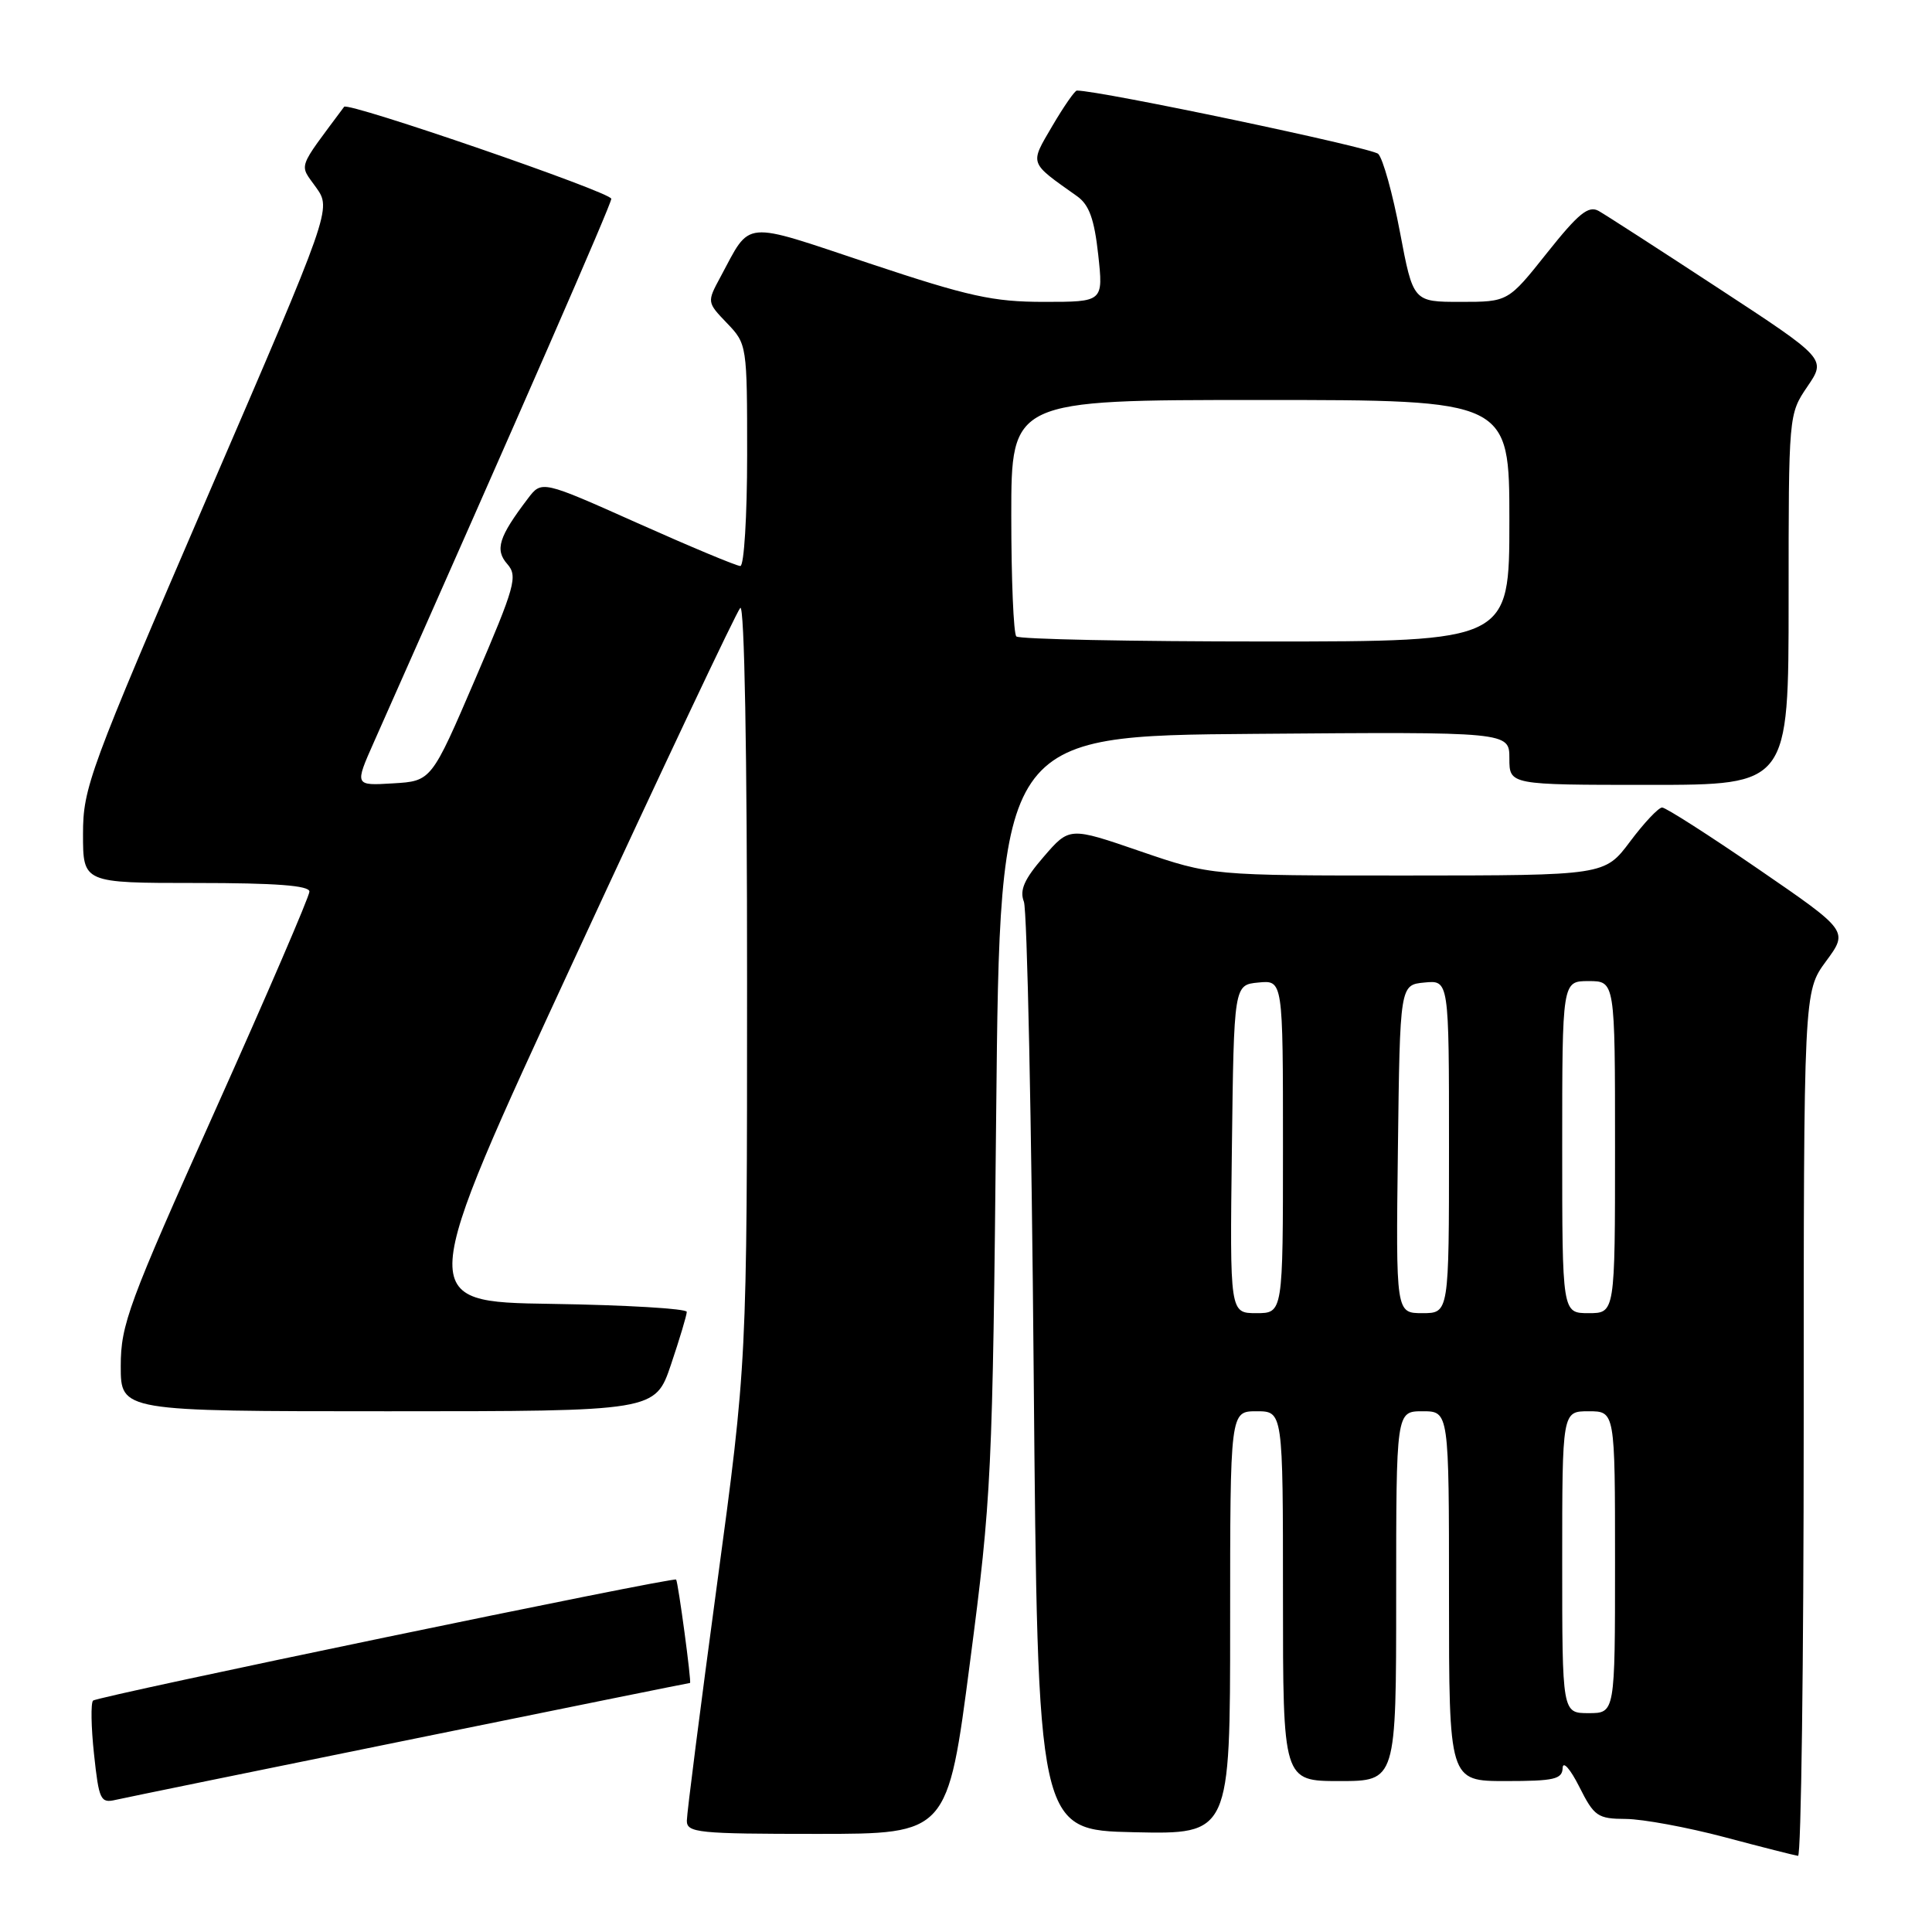 <?xml version="1.0" encoding="UTF-8" standalone="no"?>
<!DOCTYPE svg PUBLIC "-//W3C//DTD SVG 1.1//EN" "http://www.w3.org/Graphics/SVG/1.1/DTD/svg11.dtd" >
<svg xmlns="http://www.w3.org/2000/svg" xmlns:xlink="http://www.w3.org/1999/xlink" version="1.1" viewBox="0 0 256 256">
 <g >
 <path fill="currentColor"
d=" M 239.00 188.70 C 239.00 131.39 239.00 131.39 241.96 127.37 C 244.92 123.35 244.92 123.35 233.01 115.17 C 226.47 110.68 220.72 107.00 220.24 107.00 C 219.76 107.00 217.85 109.03 216.00 111.50 C 212.63 116.00 212.63 116.00 186.56 116.01 C 160.50 116.02 160.50 116.02 151.10 112.80 C 141.71 109.57 141.71 109.57 138.30 113.52 C 135.71 116.51 135.08 117.95 135.67 119.48 C 136.10 120.59 136.69 148.72 136.97 182.00 C 137.50 242.50 137.50 242.50 150.25 242.78 C 163.00 243.06 163.00 243.06 163.00 215.03 C 163.00 187.00 163.00 187.00 166.50 187.00 C 170.00 187.00 170.00 187.00 170.00 211.50 C 170.00 236.00 170.00 236.00 177.50 236.00 C 185.00 236.00 185.00 236.00 185.00 211.50 C 185.00 187.00 185.00 187.00 188.50 187.00 C 192.00 187.00 192.00 187.00 192.00 211.50 C 192.00 236.00 192.00 236.00 199.50 236.00 C 205.95 236.00 207.01 235.76 207.06 234.25 C 207.10 233.29 208.08 234.41 209.26 236.75 C 211.24 240.69 211.69 241.00 215.45 241.02 C 217.68 241.04 223.55 242.12 228.50 243.43 C 233.45 244.75 237.84 245.86 238.25 245.91 C 238.66 245.96 239.00 220.21 239.00 188.70 Z  M 128.53 220.25 C 131.39 198.35 131.52 195.62 132.00 147.50 C 132.50 97.50 132.50 97.50 166.25 97.24 C 200.00 96.97 200.00 96.97 200.00 100.49 C 200.00 104.00 200.00 104.00 218.50 104.00 C 237.00 104.00 237.00 104.00 237.00 79.45 C 237.00 54.92 237.00 54.89 239.49 51.22 C 241.99 47.55 241.99 47.55 227.74 38.22 C 219.91 33.09 212.75 28.47 211.83 27.95 C 210.48 27.20 209.16 28.27 204.99 33.51 C 199.83 40.00 199.83 40.00 193.54 40.00 C 187.25 40.00 187.25 40.00 185.50 30.75 C 184.54 25.66 183.24 21.00 182.62 20.39 C 181.79 19.57 145.78 12.00 142.69 12.00 C 142.42 12.00 140.96 14.10 139.45 16.67 C 136.43 21.84 136.28 21.43 142.72 26.00 C 144.32 27.14 145.00 29.02 145.52 33.75 C 146.20 40.00 146.20 40.00 138.35 40.00 C 131.58 40.00 128.40 39.30 115.19 34.90 C 98.13 29.21 99.57 29.08 95.46 36.71 C 93.67 40.03 93.67 40.05 96.33 42.82 C 98.98 45.58 99.00 45.75 99.00 60.30 C 99.00 68.39 98.59 75.00 98.10 75.00 C 97.60 75.00 91.48 72.44 84.49 69.32 C 71.78 63.64 71.78 63.64 69.94 66.07 C 66.08 71.15 65.55 72.84 67.22 74.74 C 68.63 76.35 68.27 77.65 62.96 90.00 C 57.16 103.50 57.16 103.50 52.07 103.80 C 46.98 104.11 46.98 104.11 49.56 98.30 C 69.26 53.93 81.00 27.06 81.00 26.34 C 81.00 25.48 46.11 13.47 45.60 14.15 C 39.30 22.62 39.63 21.67 41.87 24.82 C 43.93 27.71 43.93 27.71 27.46 65.87 C 11.80 102.19 11.00 104.36 11.00 110.52 C 11.00 117.00 11.00 117.00 26.00 117.00 C 36.56 117.00 41.00 117.34 41.00 118.14 C 41.00 118.77 35.38 131.82 28.50 147.16 C 17.00 172.81 16.00 175.51 16.00 181.02 C 16.00 187.00 16.00 187.00 51.41 187.00 C 86.82 187.00 86.82 187.00 88.91 180.81 C 90.06 177.40 91.00 174.26 91.00 173.83 C 91.00 173.40 82.92 172.92 73.05 172.77 C 55.09 172.50 55.09 172.50 76.14 127.00 C 87.71 101.97 97.59 81.07 98.09 80.55 C 98.64 79.98 99.00 99.78 98.99 130.05 C 98.99 180.50 98.99 180.50 95.00 210.00 C 92.81 226.22 91.01 240.29 91.01 241.25 C 91.00 242.85 92.49 243.00 108.28 243.00 C 125.57 243.00 125.57 243.00 128.53 220.25 Z  M 54.36 230.50 C 74.63 226.37 91.31 223.00 91.43 223.00 C 91.66 223.00 89.86 209.64 89.59 209.30 C 89.28 208.91 12.90 224.77 12.33 225.34 C 12.02 225.65 12.07 228.85 12.46 232.45 C 13.11 238.51 13.32 238.96 15.33 238.49 C 16.52 238.22 34.09 234.62 54.36 230.50 Z  M 207.00 207.00 C 207.00 187.00 207.00 187.00 210.50 187.00 C 214.00 187.00 214.00 187.00 214.00 207.00 C 214.00 227.00 214.00 227.00 210.50 227.00 C 207.00 227.00 207.00 227.00 207.00 207.00 Z  M 163.23 152.25 C 163.50 130.50 163.50 130.50 166.75 130.19 C 170.00 129.87 170.00 129.87 170.00 151.94 C 170.00 174.00 170.00 174.00 166.48 174.00 C 162.96 174.00 162.96 174.00 163.23 152.25 Z  M 185.23 152.25 C 185.50 130.50 185.50 130.50 188.75 130.19 C 192.00 129.87 192.00 129.87 192.00 151.94 C 192.00 174.00 192.00 174.00 188.48 174.00 C 184.96 174.00 184.96 174.00 185.23 152.25 Z  M 207.00 152.00 C 207.00 130.00 207.00 130.00 210.50 130.00 C 214.00 130.00 214.00 130.00 214.00 152.00 C 214.00 174.00 214.00 174.00 210.50 174.00 C 207.00 174.00 207.00 174.00 207.00 152.00 Z  M 134.67 84.33 C 134.30 83.97 134.00 76.77 134.00 68.33 C 134.00 53.00 134.00 53.00 167.00 53.00 C 200.00 53.00 200.00 53.00 200.00 69.00 C 200.00 85.00 200.00 85.00 167.67 85.00 C 149.88 85.00 135.03 84.70 134.67 84.33 Z "/>
</g>
</svg>